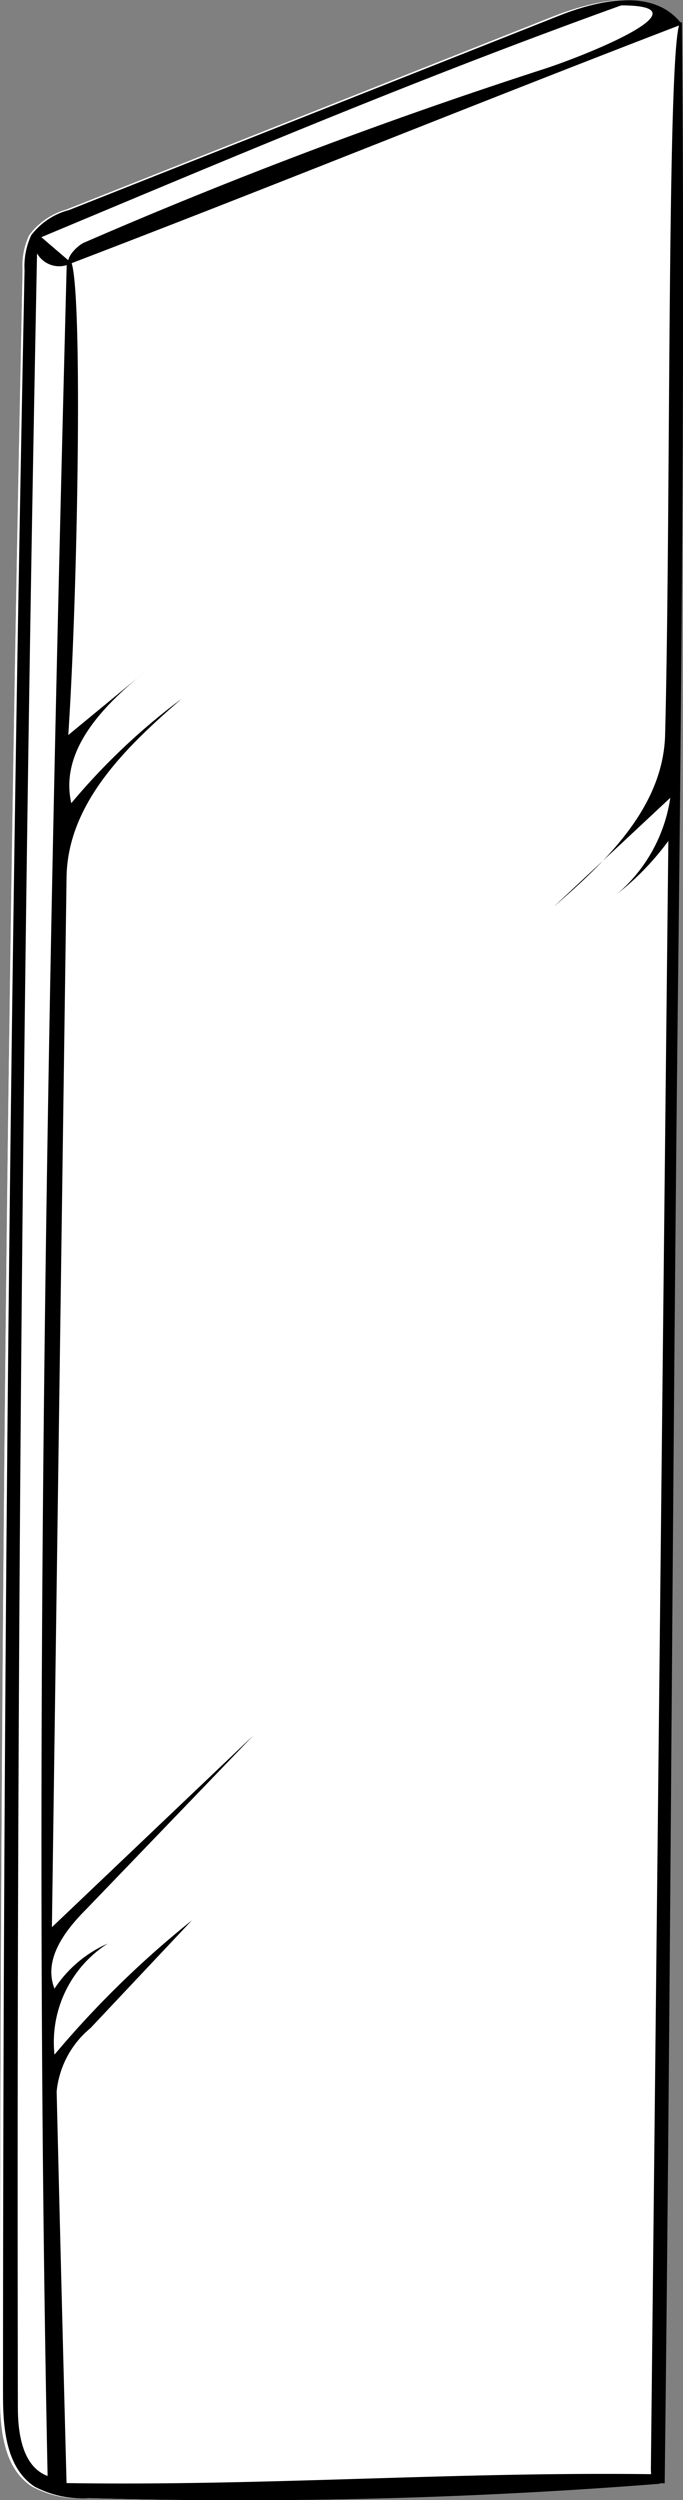 <svg xmlns="http://www.w3.org/2000/svg" viewBox="0 0 31.71 115.95"><rect x="0" y="0" width="31.71" height="115.95" fill="#808080" stroke="none"/><defs><style>.cls-1{fill:#fff;}</style></defs><title>tile-iso</title><g id="Layer_2" data-name="Layer 2"><g id="tile"><path id="void" class="cls-1" d="M31.52,1.11l-.12,0c.05-.08.08-.1.12,0C30.26-.59,27.68,0,25.79.72l-22.71,9a3.27,3.27,0,0,0-1.72,1.18,3.27,3.27,0,0,0-.31,1.62Q0,61.78,0,111.09c0,1.53.15,3.36,1.47,4.22a4.65,4.65,0,0,0,2.52.55,249.54,249.54,0,0,0,26.53-.68,1.72,1.72,0,0,1-.23-.42h.09l.14.42q.42-36,.86-72.1C31.54,29.3,31.65,14.9,31.52,1.11Z"/><path id="fill2" class="cls-1" d="M31.52,1.11l-.12,0c.05-.08.08-.1.12,0C30.26-.59,27.68,0,25.79.72l-22.71,9a3.27,3.27,0,0,0-1.72,1.18,3.27,3.27,0,0,0-.31,1.62Q0,61.78,0,111.09c0,1.53.15,3.36,1.47,4.22a4.65,4.65,0,0,0,2.52.55,249.54,249.54,0,0,0,26.53-.68,1.72,1.72,0,0,1-.23-.42h.09l.14.42q.42-36,.86-72.1C31.54,29.3,31.65,14.9,31.52,1.11Z"/><path id="fill1" d="M25.7,42.06c2.46-2.13,5.1-4.64,5.18-8,.28-10.78.06-34,.78-33,.13,13.79,0,28.19-.15,42-.29,24-.36,48.07-.65,72.11-.58,0-.65-.12-.64-.82.27-24.71.54-50.65.81-75.35a12.6,12.6,0,0,1-2.38,2.46A7.24,7.24,0,0,0,31.12,37L25.7,42.06m4.95,73.13a249.53,249.53,0,0,1-26.53.67,4.75,4.75,0,0,1-2.52-.54c-1.31-.87-1.46-2.69-1.46-4.23q0-49.31,1-98.56a3.4,3.4,0,0,1,.31-1.62A3.23,3.23,0,0,1,3.21,9.74l22.72-9c1.88-.75,4.46-1.32,5.73.39-9.41,3.61-19,7.51-28.45,11.12-.2-.28.4-.88.7-1,6.91-3,14-5.67,21.19-8,2-.63,7.91-3,3.74-3C19.35,3.67,11.22,7.11,1.92,11l1.4,1.2a1.18,1.18,0,0,1-1.6-.45q-1,49.92-.89,99.91c0,1.21.22,2.74,1.38,3.17-.7-34.12,0-68.64.89-102.67.81-1.74.55,14.81.07,21.93l3.58-2.95c-1.91,1.55-4,3.63-3.44,6.11a30.09,30.09,0,0,1,5.12-4.84c-2.55,2.21-5.29,4.82-5.34,8.28L2.41,89.38l9.36-8.9L4,88.55c-1,1-2,2.33-1.47,3.68A5.7,5.7,0,0,1,5,90.14a5.43,5.43,0,0,0-2.47,5.15,45.27,45.27,0,0,1,6.38-6.23l-4.71,5A4.37,4.37,0,0,0,2.63,97q.22,9.09.46,18.16c9.42.14,18-.54,27.42-.41"/></g></g></svg>